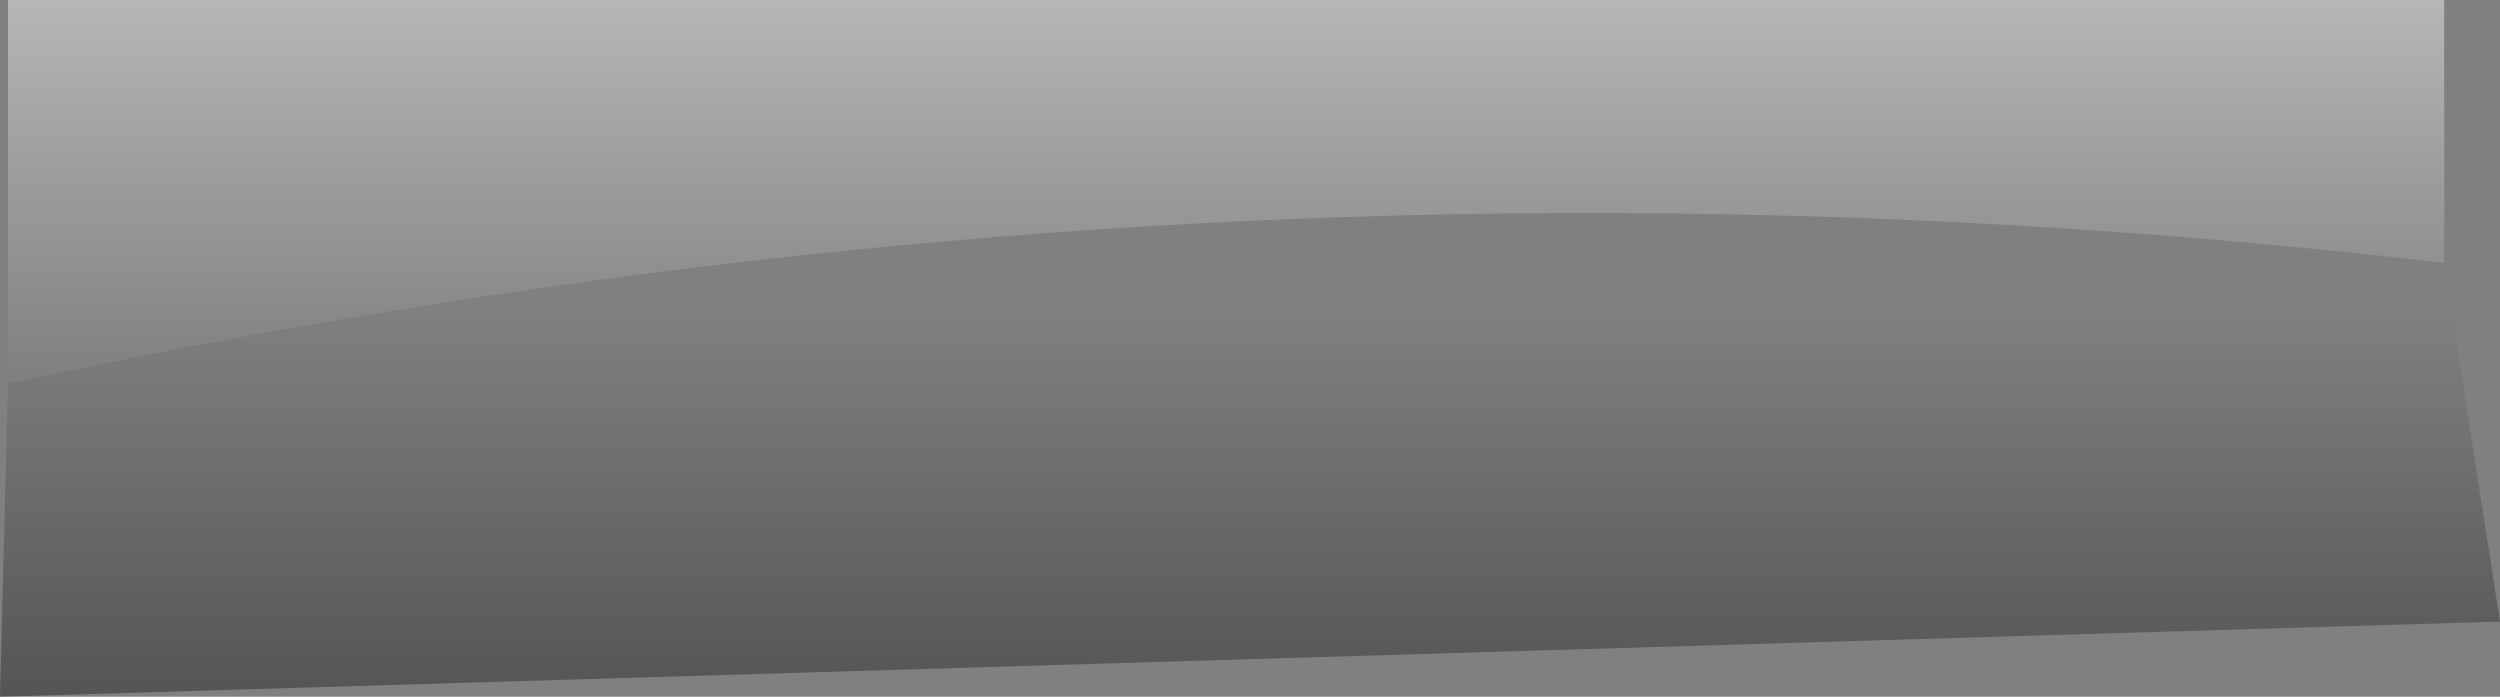 <?xml version="1.0" encoding="UTF-8" standalone="no"?>
<svg xmlns:xlink="http://www.w3.org/1999/xlink" height="30.6px" width="109.8px" xmlns="http://www.w3.org/2000/svg">
  <rect width="100%" height="100%" fill="#808080" stroke="none"/>
  <g transform="matrix(1, 0, 0, 1, 53.85, 8.45)">
    <path d="M-53.5 8.4 L-53.5 -8.45 53.5 -8.45 53.5 3.1 Q0.0 -3.15 -53.5 8.4" fill="url(#gradient0)" fill-rule="evenodd" stroke="none"/>
    <path d="M53.5 3.1 L55.95 18.85 -53.85 22.15 -53.5 8.4 Q0.0 -3.15 53.5 3.1" fill="url(#gradient1)" fill-rule="evenodd" stroke="none"/>
  </g>
  <defs>
    <linearGradient gradientTransform="matrix(0.0, -0.01, 0.01, 0.0, 0.0, -0.05)" gradientUnits="userSpaceOnUse" id="gradient0" spreadMethod="pad" x1="-819.2" x2="819.2">
      <stop offset="0.0" stop-color="#ffffff" stop-opacity="0.0"/>
      <stop offset="1.0" stop-color="#ffffff" stop-opacity="0.424"/>
    </linearGradient>
    <linearGradient gradientTransform="matrix(0.0, 0.013, -0.01, 0.0, -0.8, 15.85)" gradientUnits="userSpaceOnUse" id="gradient1" spreadMethod="pad" x1="-819.2" x2="819.2">
      <stop offset="0.0" stop-color="#000000" stop-opacity="0.0"/>
      <stop offset="1.0" stop-color="#000000" stop-opacity="0.424"/>
    </linearGradient>
  </defs>
</svg>
